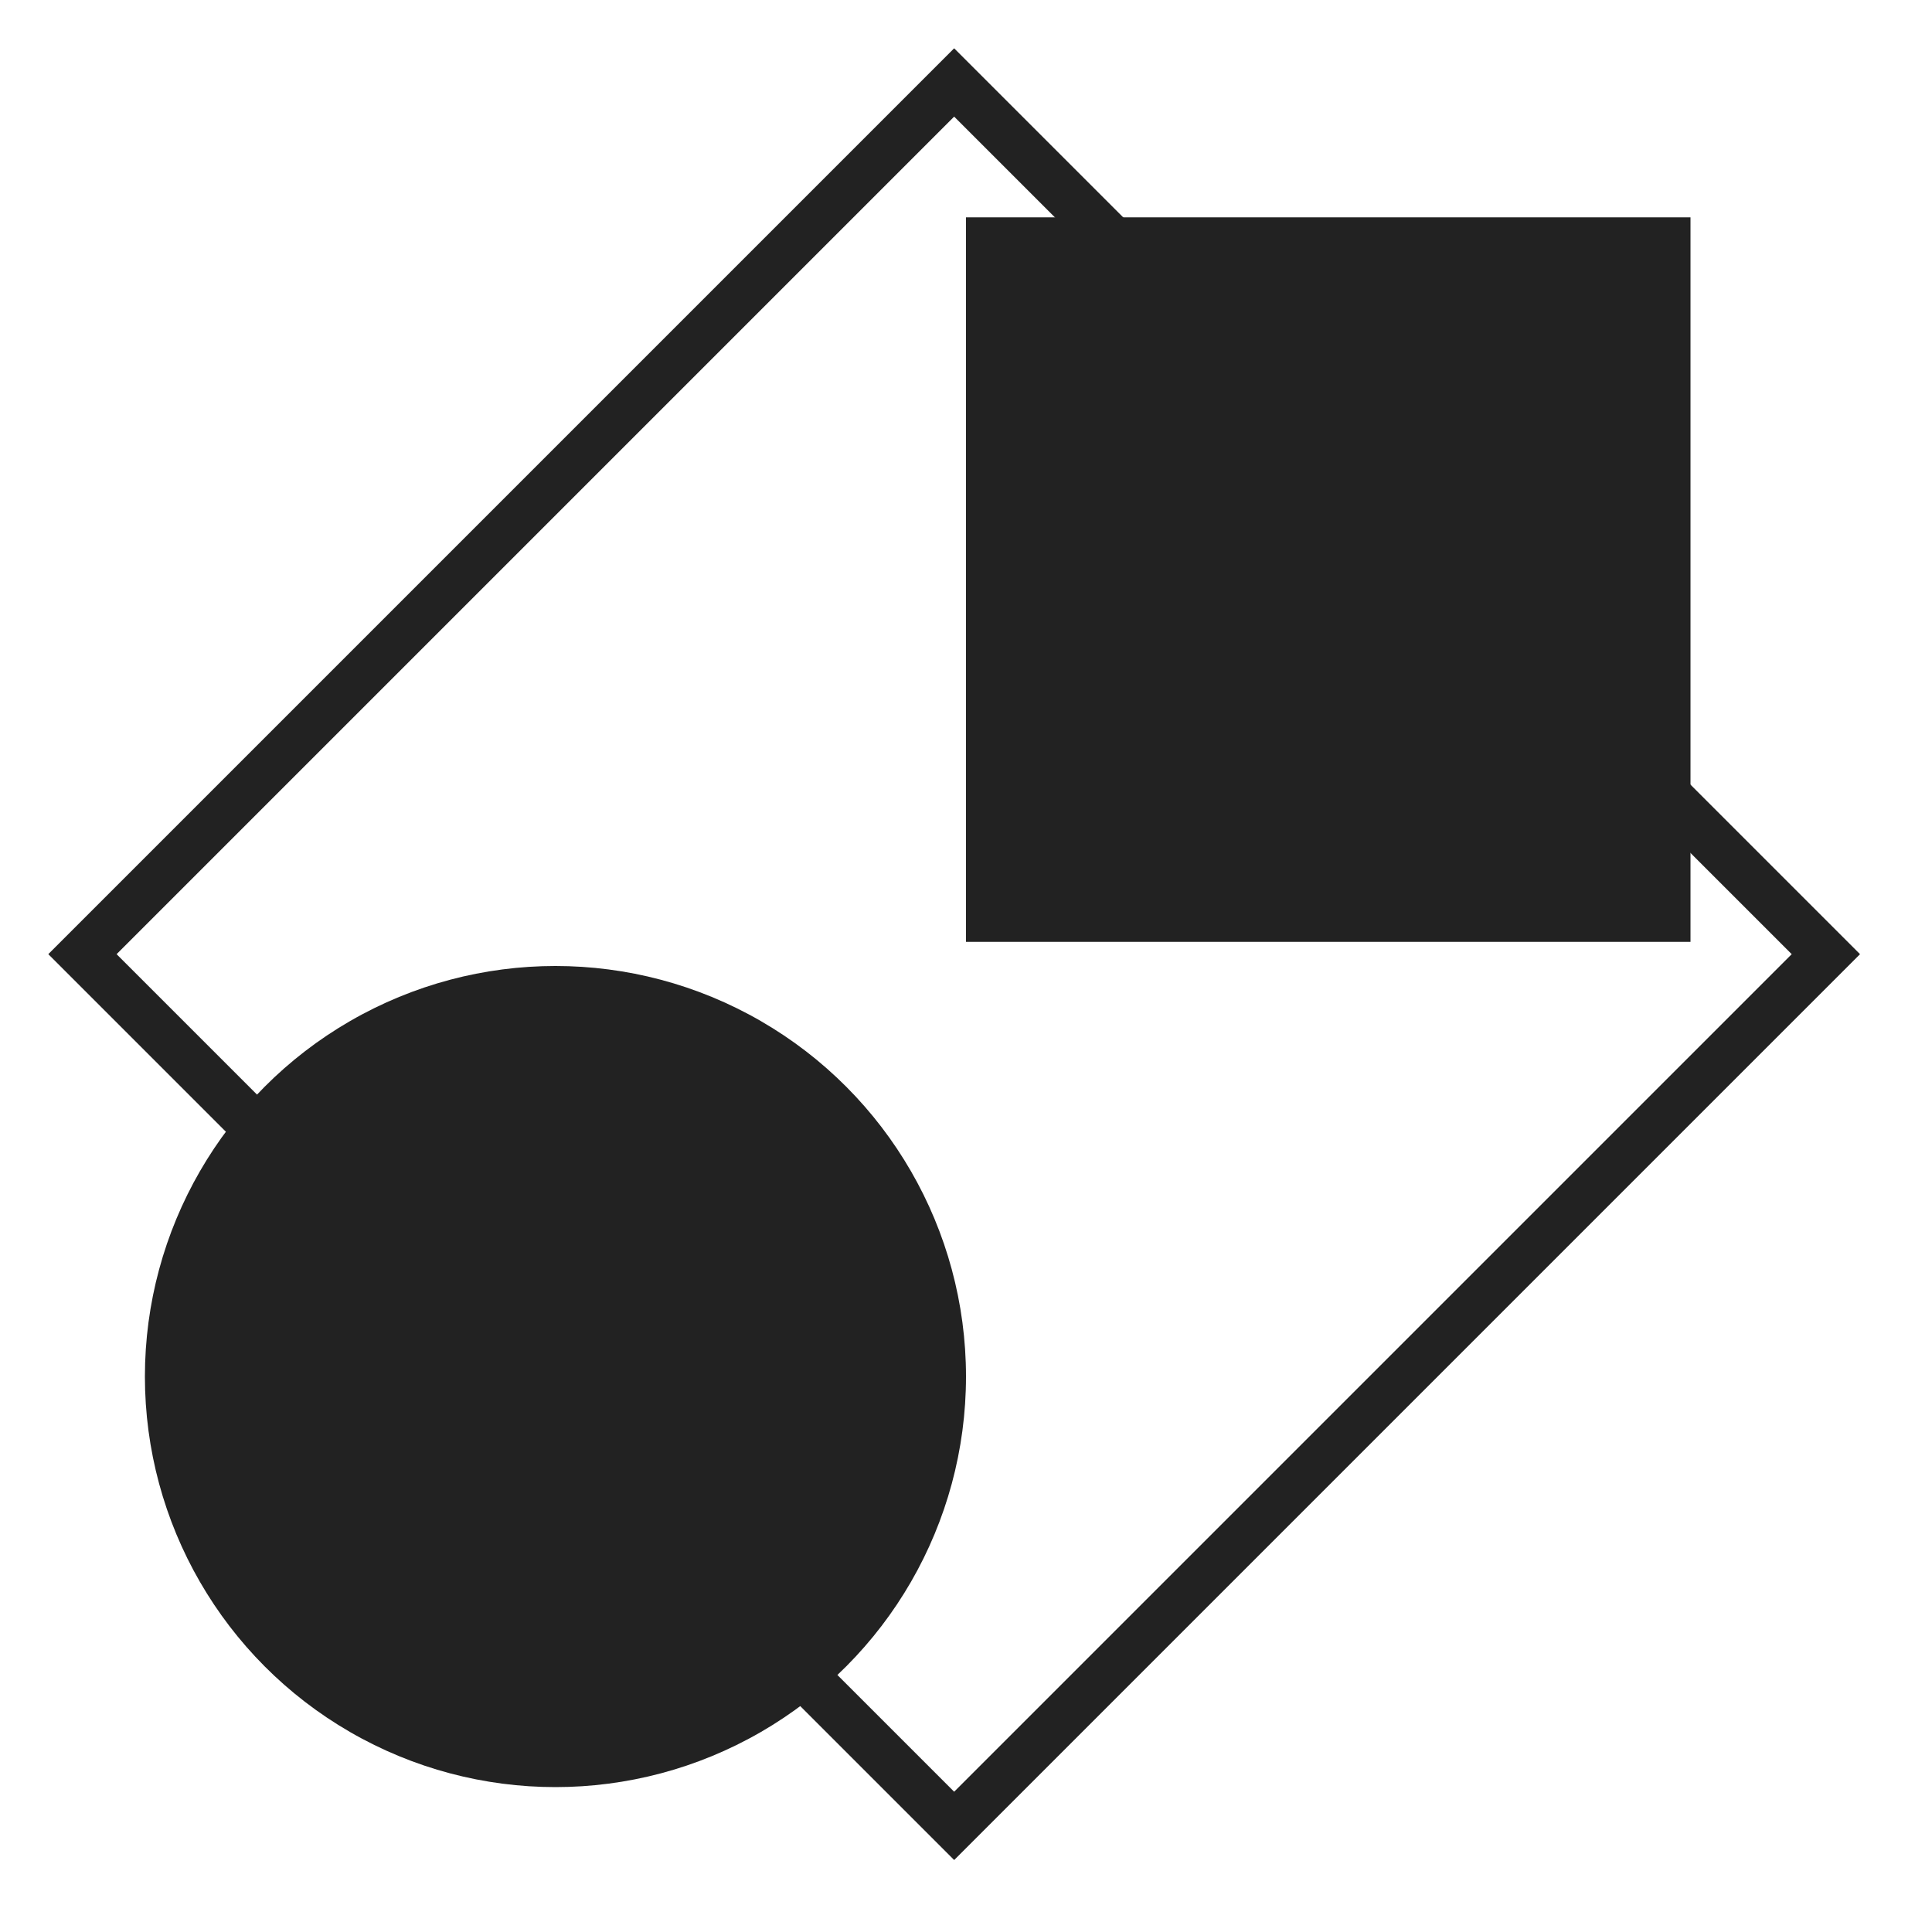 <svg width="80" height="80" viewBox="0 0 80 80" fill="none" xmlns="http://www.w3.org/2000/svg">
<rect x="3.414" y="39.51" width="51.047" height="51.047" transform="rotate(-45 3.414 39.51)" stroke="#222222" stroke-width="2"/>
<circle r="17" transform="matrix(1 0 0 -1 23 57)" fill="#222222"/>
<rect x="40" y="9" width="30" height="30" fill="#222222"/>
</svg>
